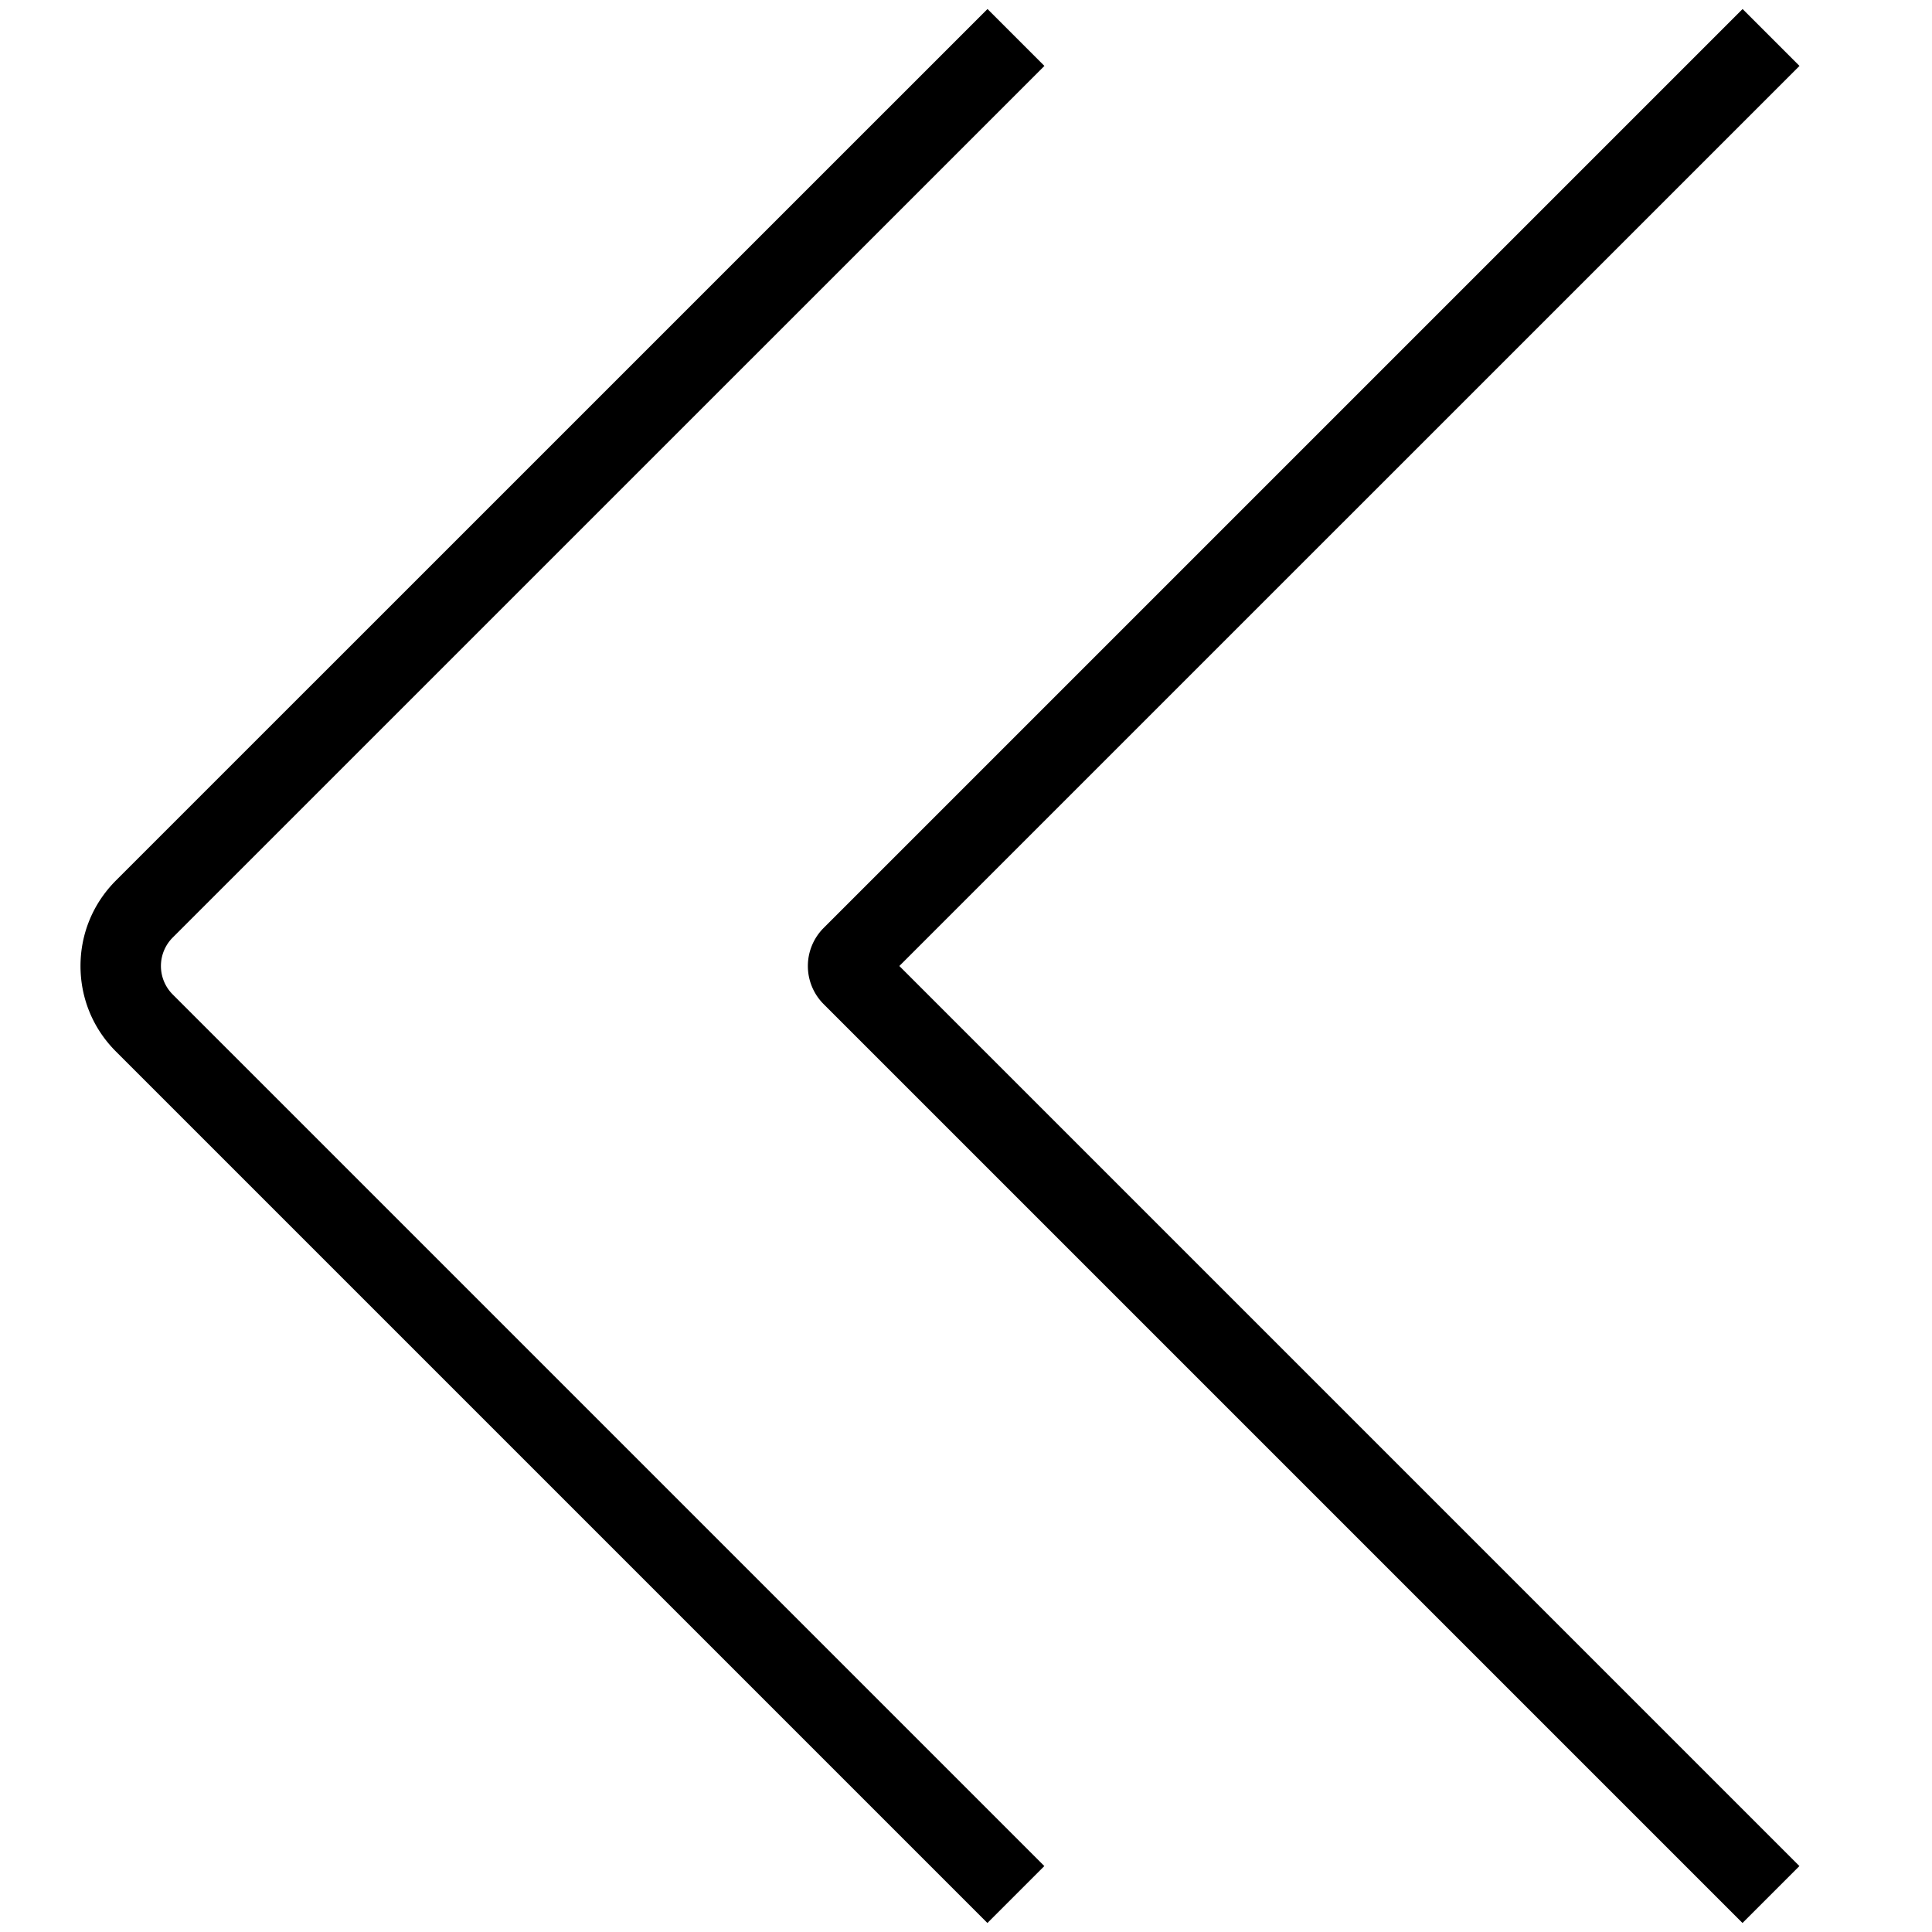 <svg xmlns="http://www.w3.org/2000/svg" data-name="Layer 1" viewBox="0 0 24 24"><path d="m2.146 12.354 10.827 10.827-.707.707L1.439 13.061C1.156 12.778 1 12.401 1 12s.156-.777.439-1.061L12.267.112l.707.707L2.146 11.646a.5.5 0 0 0 0 .708ZM22.354.819l-.707-.707L10.229 11.53a.669.669 0 0 0 0 .941l11.417 11.417.707-.707L11.172 12 22.354.819Z"/></svg>